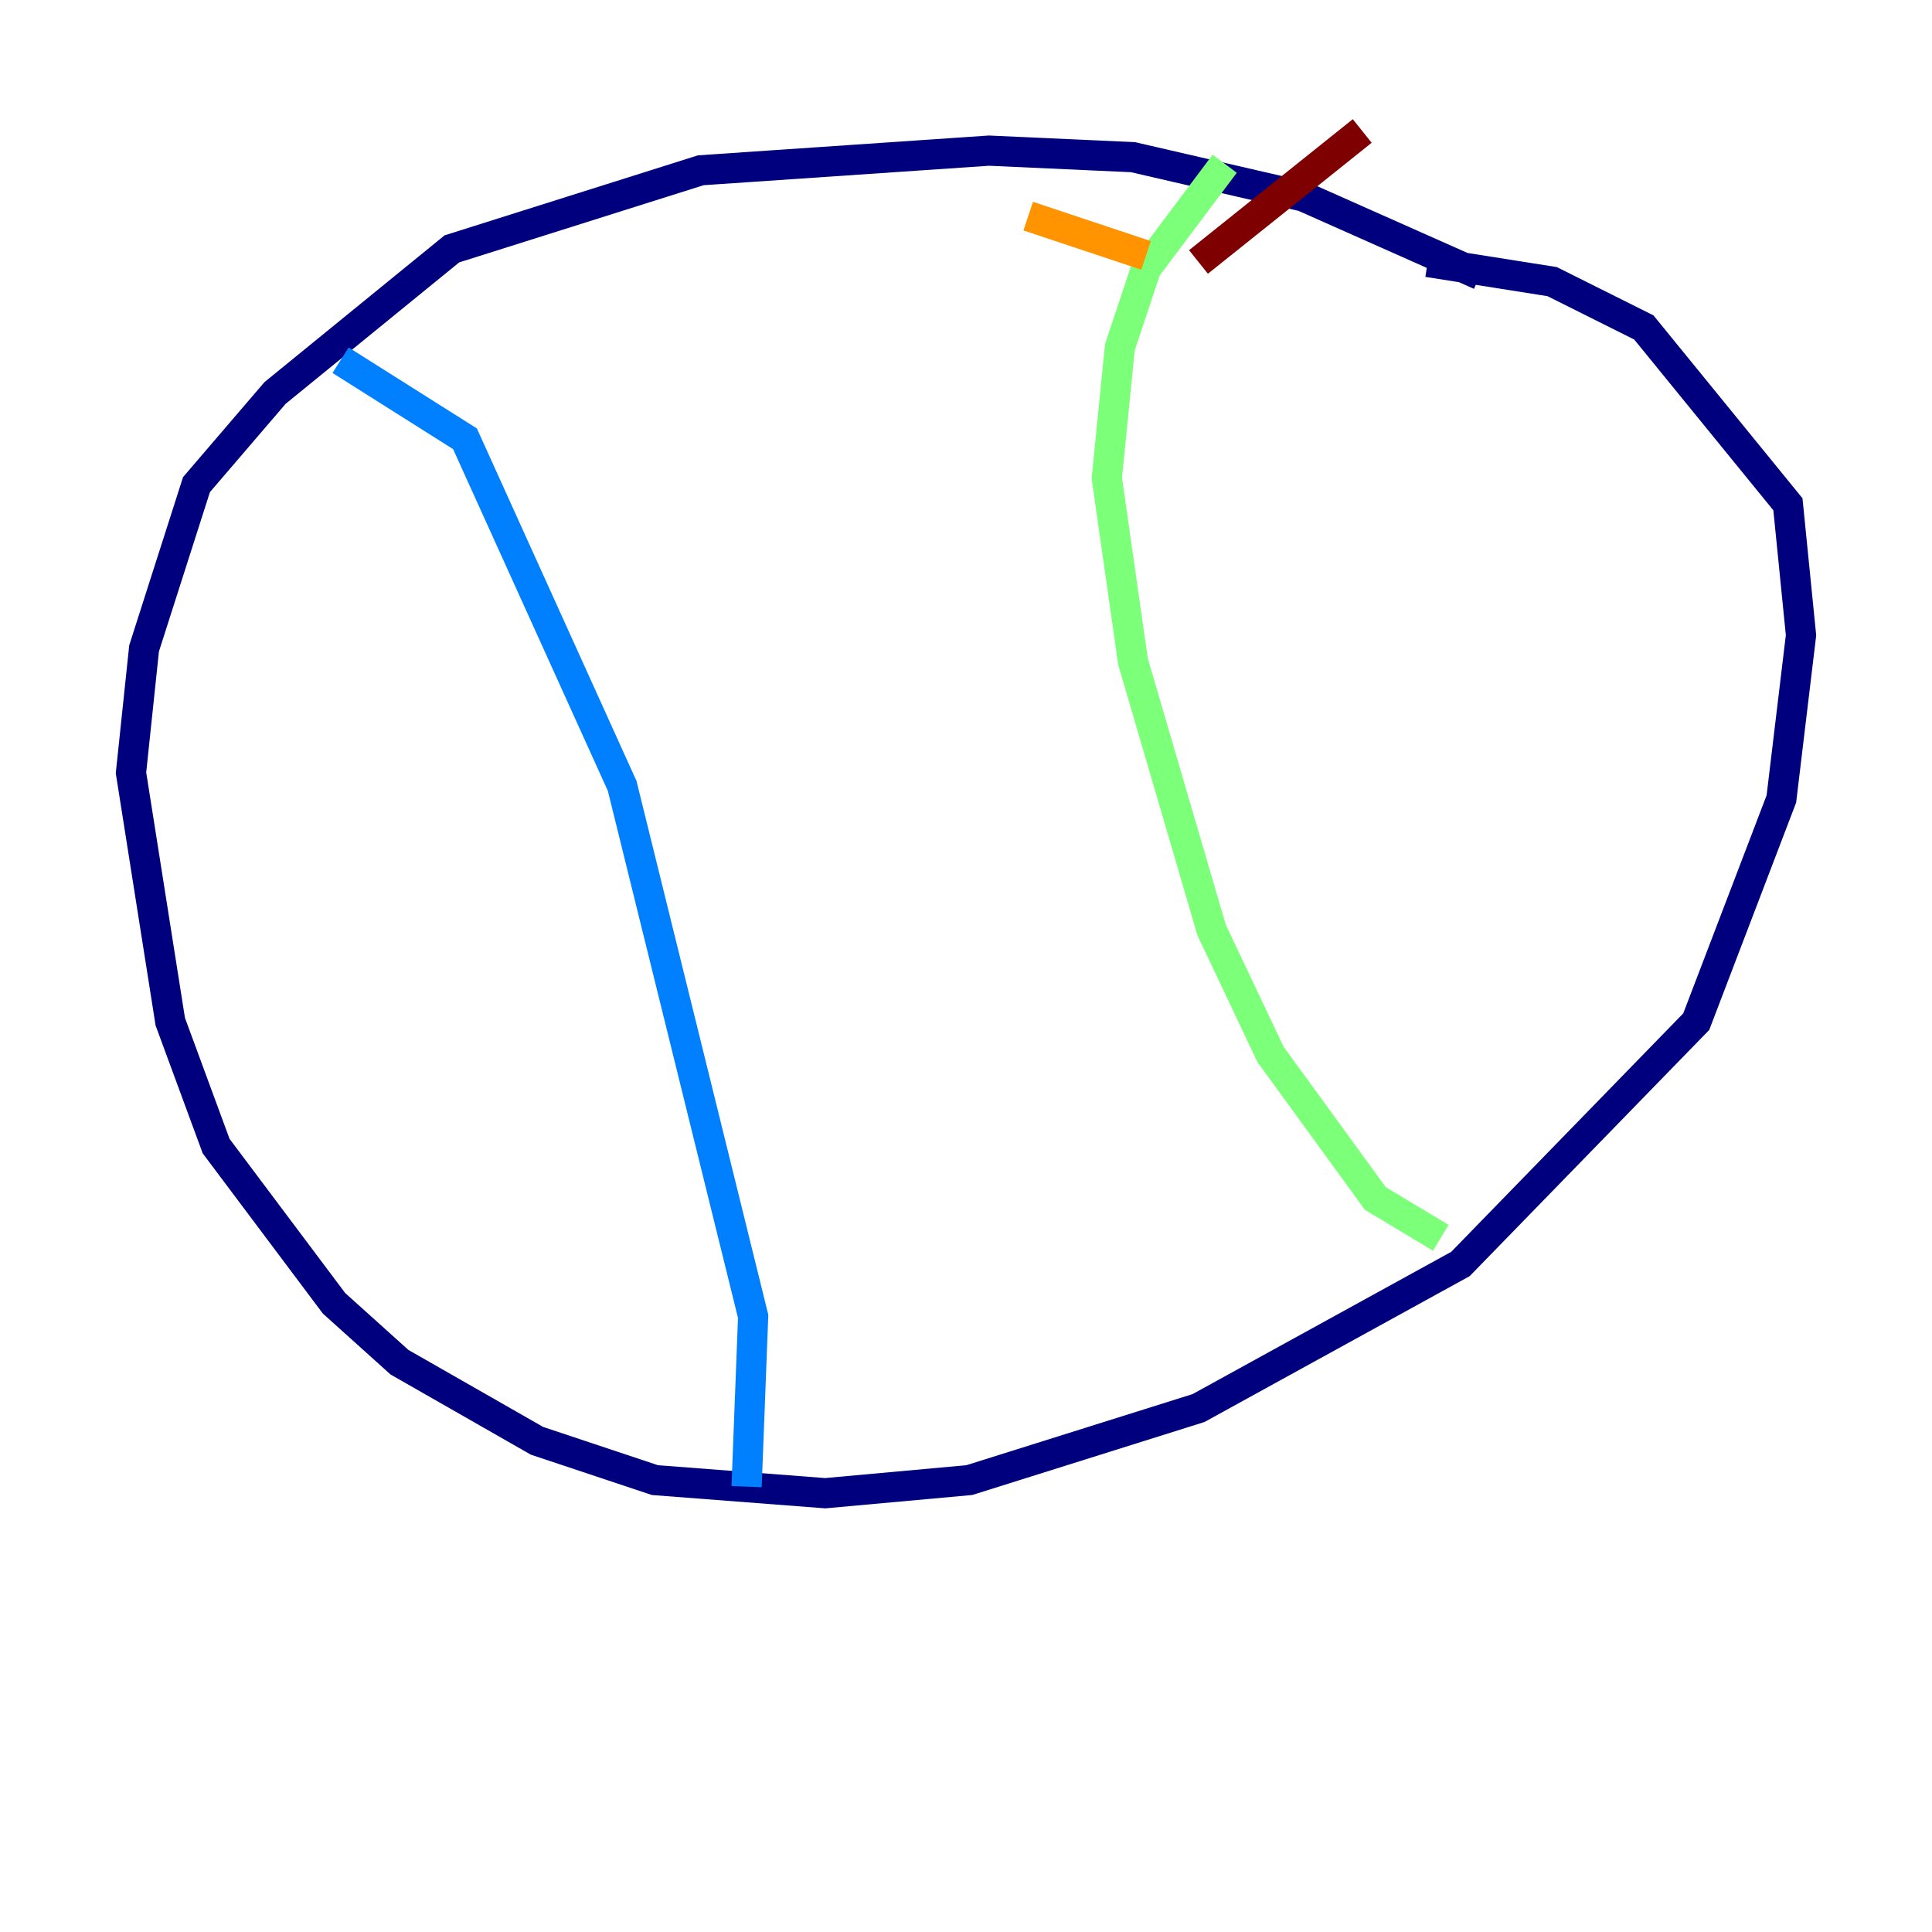 <?xml version="1.0" encoding="utf-8" ?>
<svg baseProfile="tiny" height="128" version="1.2" viewBox="0,0,128,128" width="128" xmlns="http://www.w3.org/2000/svg" xmlns:ev="http://www.w3.org/2001/xml-events" xmlns:xlink="http://www.w3.org/1999/xlink"><defs /><polyline fill="none" points="98.061,18.224 86.346,13.017 75.064,10.414 65.519,9.98 46.427,11.281 29.939,16.488 18.224,26.034 13.017,32.108 9.546,42.956 8.678,51.2 11.281,67.688 14.319,75.932 22.129,86.346 26.468,90.251 35.58,95.458 43.39,98.061 54.671,98.929 64.217,98.061 79.403,93.288 96.759,83.742 112.38,67.688 118.02,52.936 119.322,42.088 118.454,33.41 108.909,21.695 102.834,18.658 94.59,17.356" stroke="#00007f" stroke-width="2" /><polyline fill="none" points="22.563,23.864 30.807,29.071 41.22,52.068 49.898,87.214 49.464,98.495" stroke="#0080ff" stroke-width="2" /><polyline fill="none" points="81.139,10.848 75.932,17.79 74.197,22.997 73.329,31.675 75.064,43.824 80.271,61.614 84.176,69.858 91.119,79.403 95.458,82.007" stroke="#7cff79" stroke-width="2" /><polyline fill="none" points="68.122,14.319 75.932,16.922" stroke="#ff9400" stroke-width="2" /><polyline fill="none" points="79.403,17.356 90.251,8.678" stroke="#7f0000" stroke-width="2" /></svg>